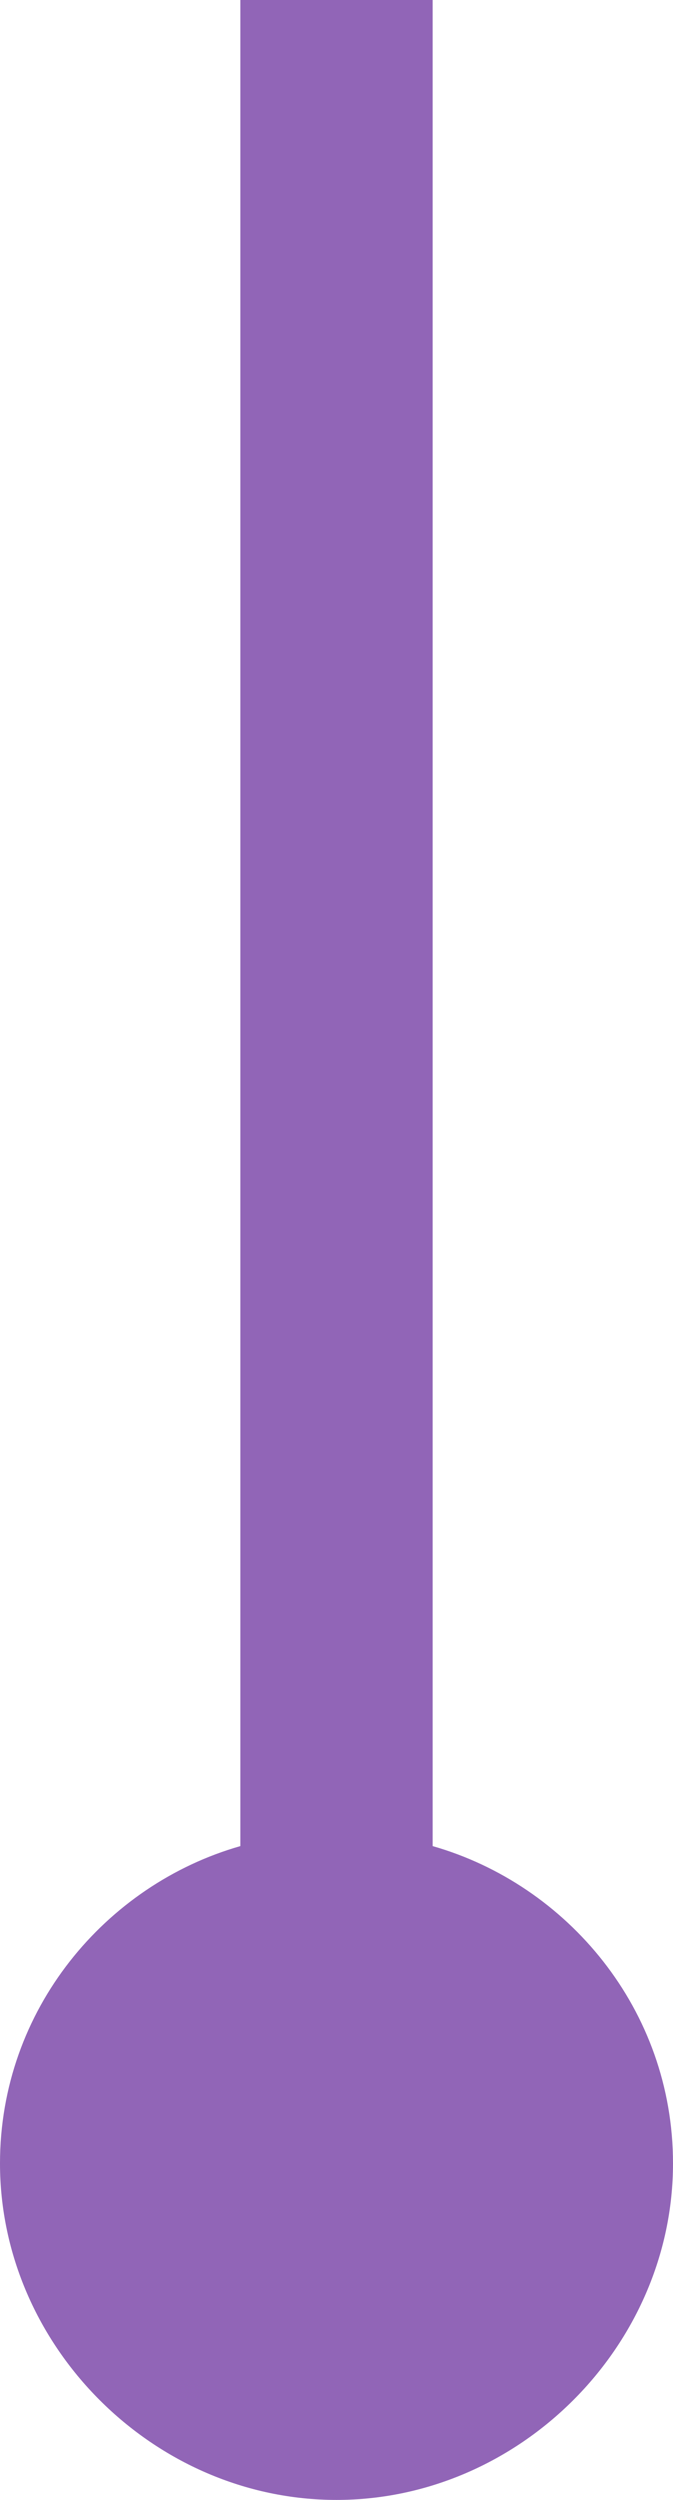 <?xml version="1.0" encoding="utf-8"?>
<!-- Generator: Adobe Illustrator 21.1.0, SVG Export Plug-In . SVG Version: 6.00 Build 0)  -->
<svg version="1.1" id="Layer_1" xmlns="http://www.w3.org/2000/svg" xmlns:xlink="http://www.w3.org/1999/xlink" x="0px" y="0px"
	 viewBox="0 0 7 26" style="enable-background:new 0 0 7 26;" xml:space="preserve">
<style type="text/css">
	.st0{fill:#9165B7;}
</style>
<title>icon-stay-in-touch</title>
<path class="st0" d="M0,22.5C0,24.4,1.6,26,3.5,26S7,24.4,7,22.5c0-1.6-1.1-2.9-2.5-3.3V0h-2v19.2C1.1,19.6,0,20.9,0,22.5z"/>
</svg>
